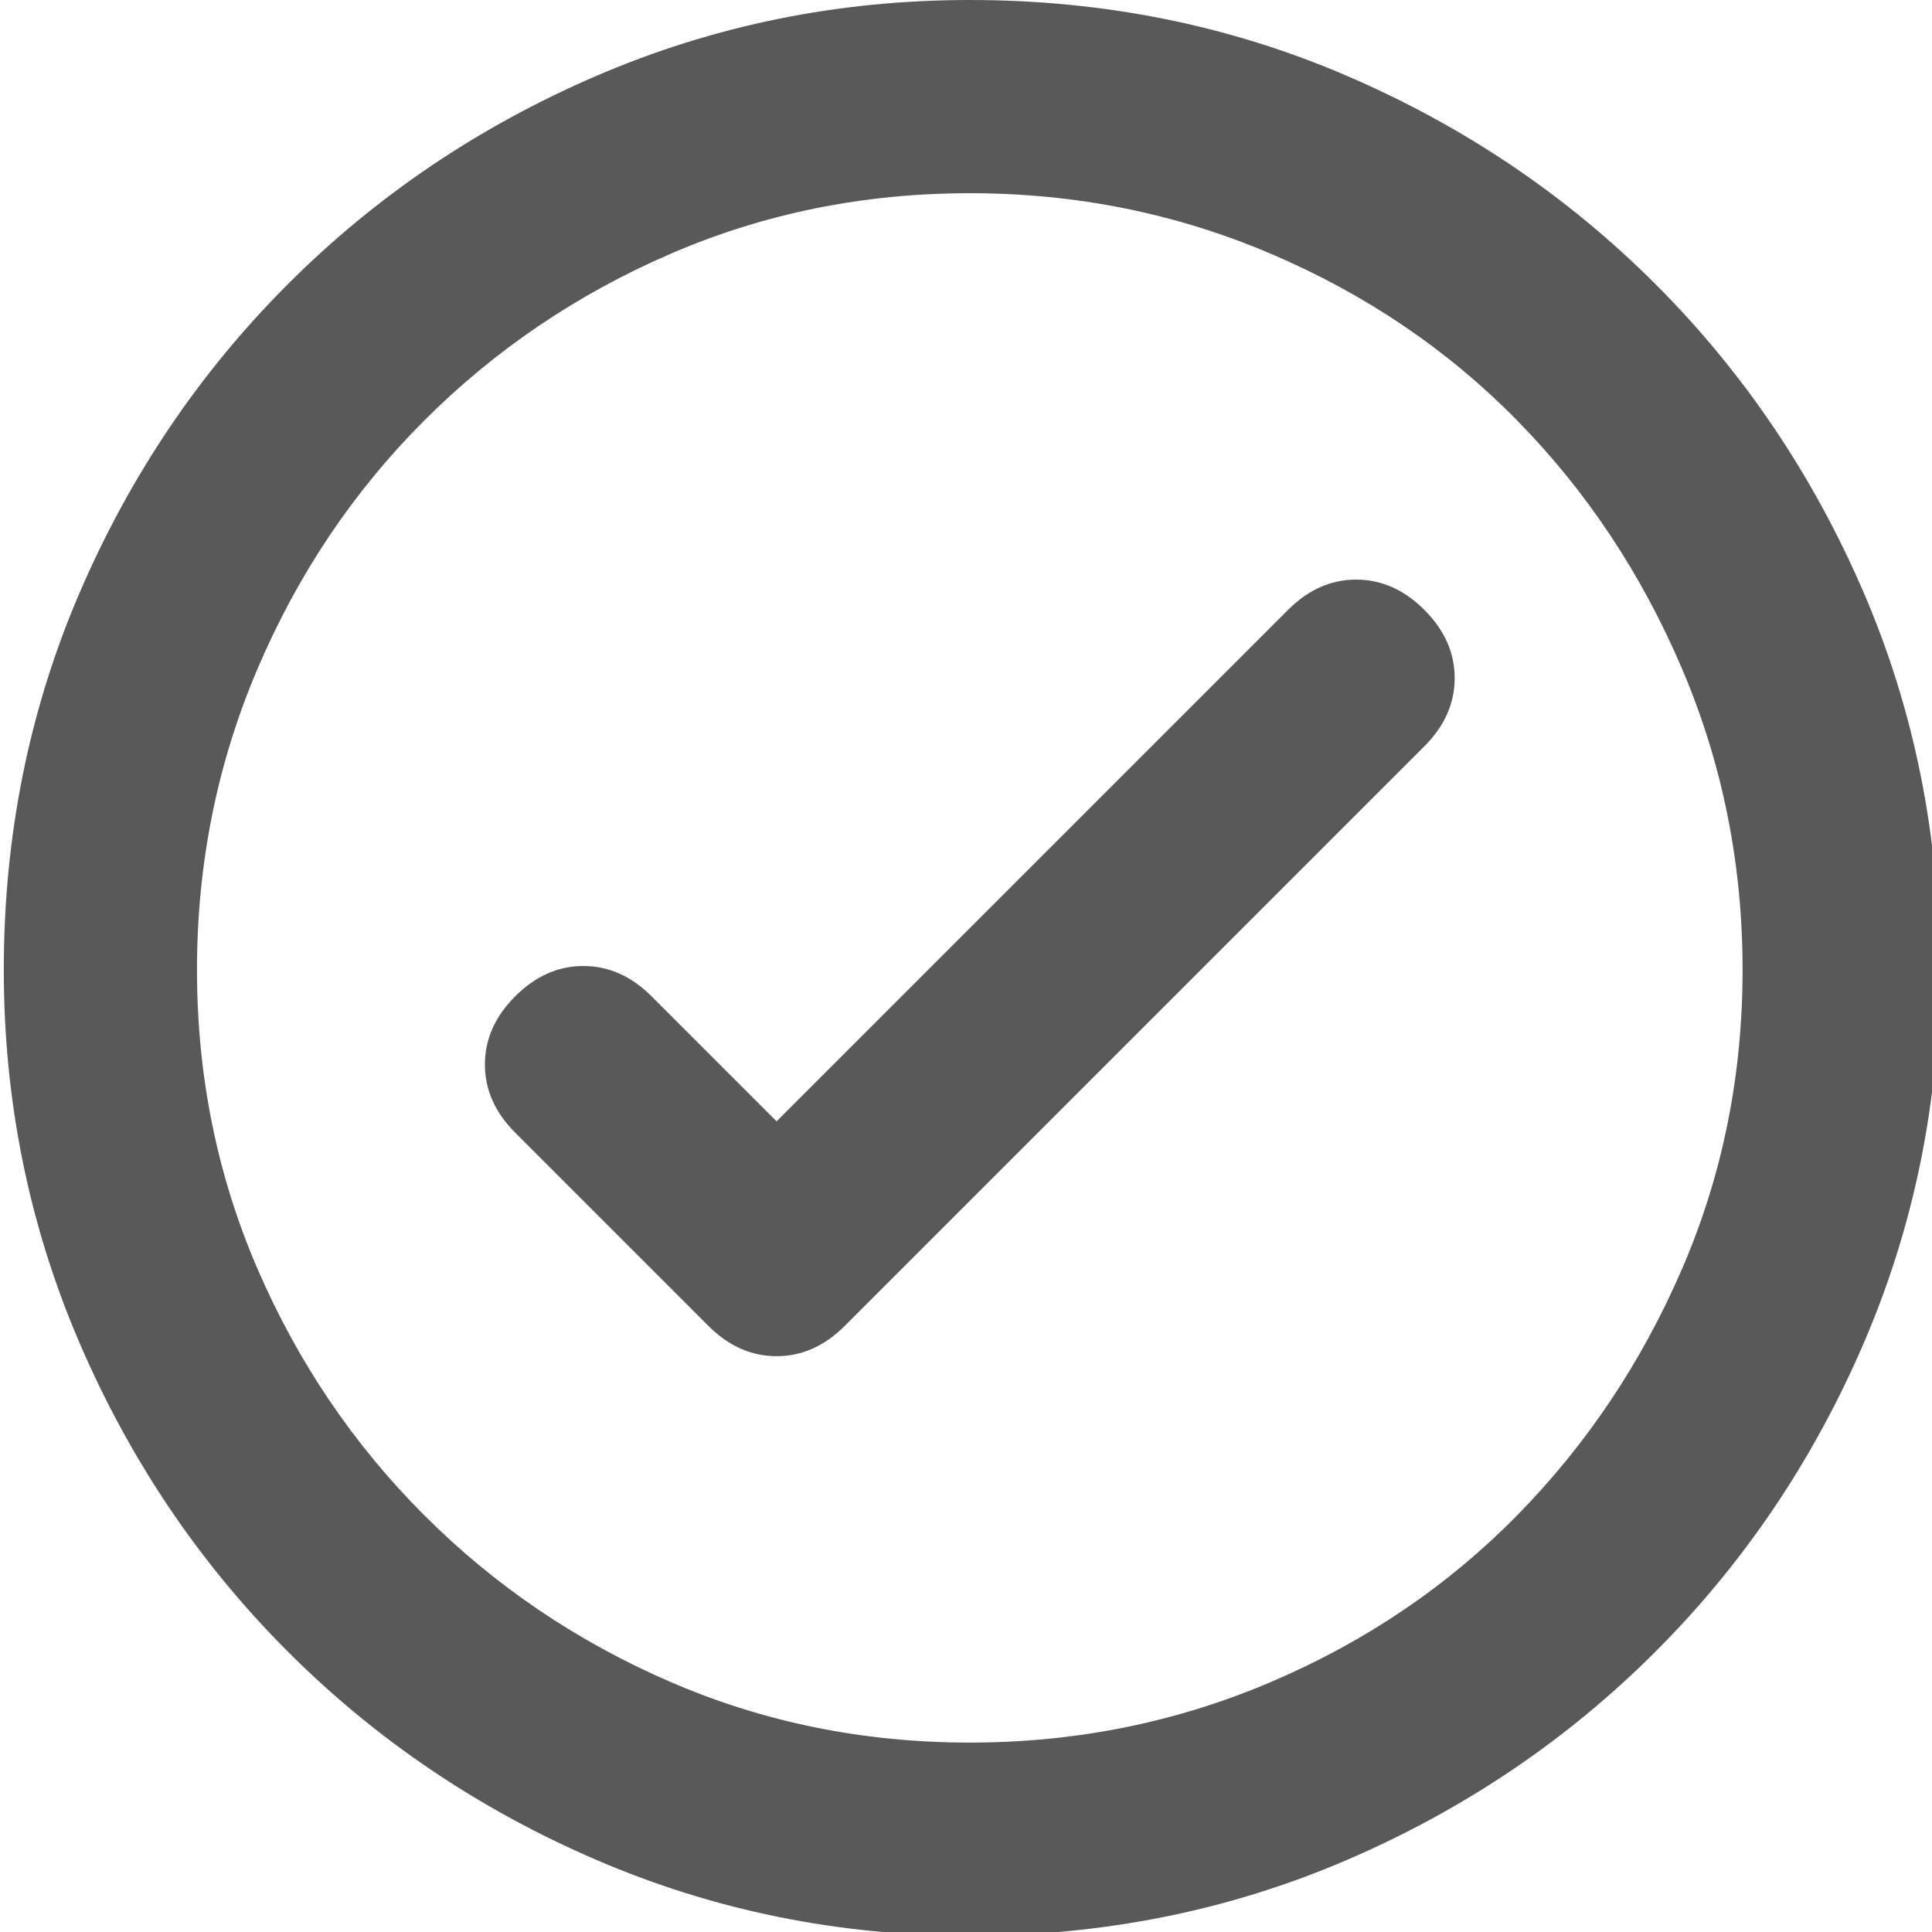 <svg xmlns="http://www.w3.org/2000/svg" version="1.1" xmlns:xlink="http://www.w3.org/1999/xlink" viewBox="0 0 510 510" preserveAspectRatio="xMidYMid">
                    <defs><style>.cls-1{fill:#595959;}</style></defs>
                    <title>sys-enter</title>
                    <g id="Layer_2" data-name="Layer 2"><g id="sys-enter">
                    <path class="cls-1" d="M256 0q53 0 99.5 20T437 75t55 81.5 20 99.5q0 52-20 98.5T437 436t-81.5 55-99.5 20q-52 0-98.5-20T76 436t-55-81.5T1 256q0-53 20-99.5T76 75t81.5-55T256 0zm0 460q42 0 79.5-16t65-44 43.5-65 16-79-16-79.5-43.5-65.5-65-44T256 51t-79 16-65 44-44 65.5T52 256t16 79 44 65 65 44 79 16zm84-299q8-8 18-8t18 8 8 18-8 18L223 350q-8 8-18 8t-18-8l-51-51q-8-8-8-18t8-18 18-8 18 8l33 33z"></path>
                    </g></g>
                    </svg>
